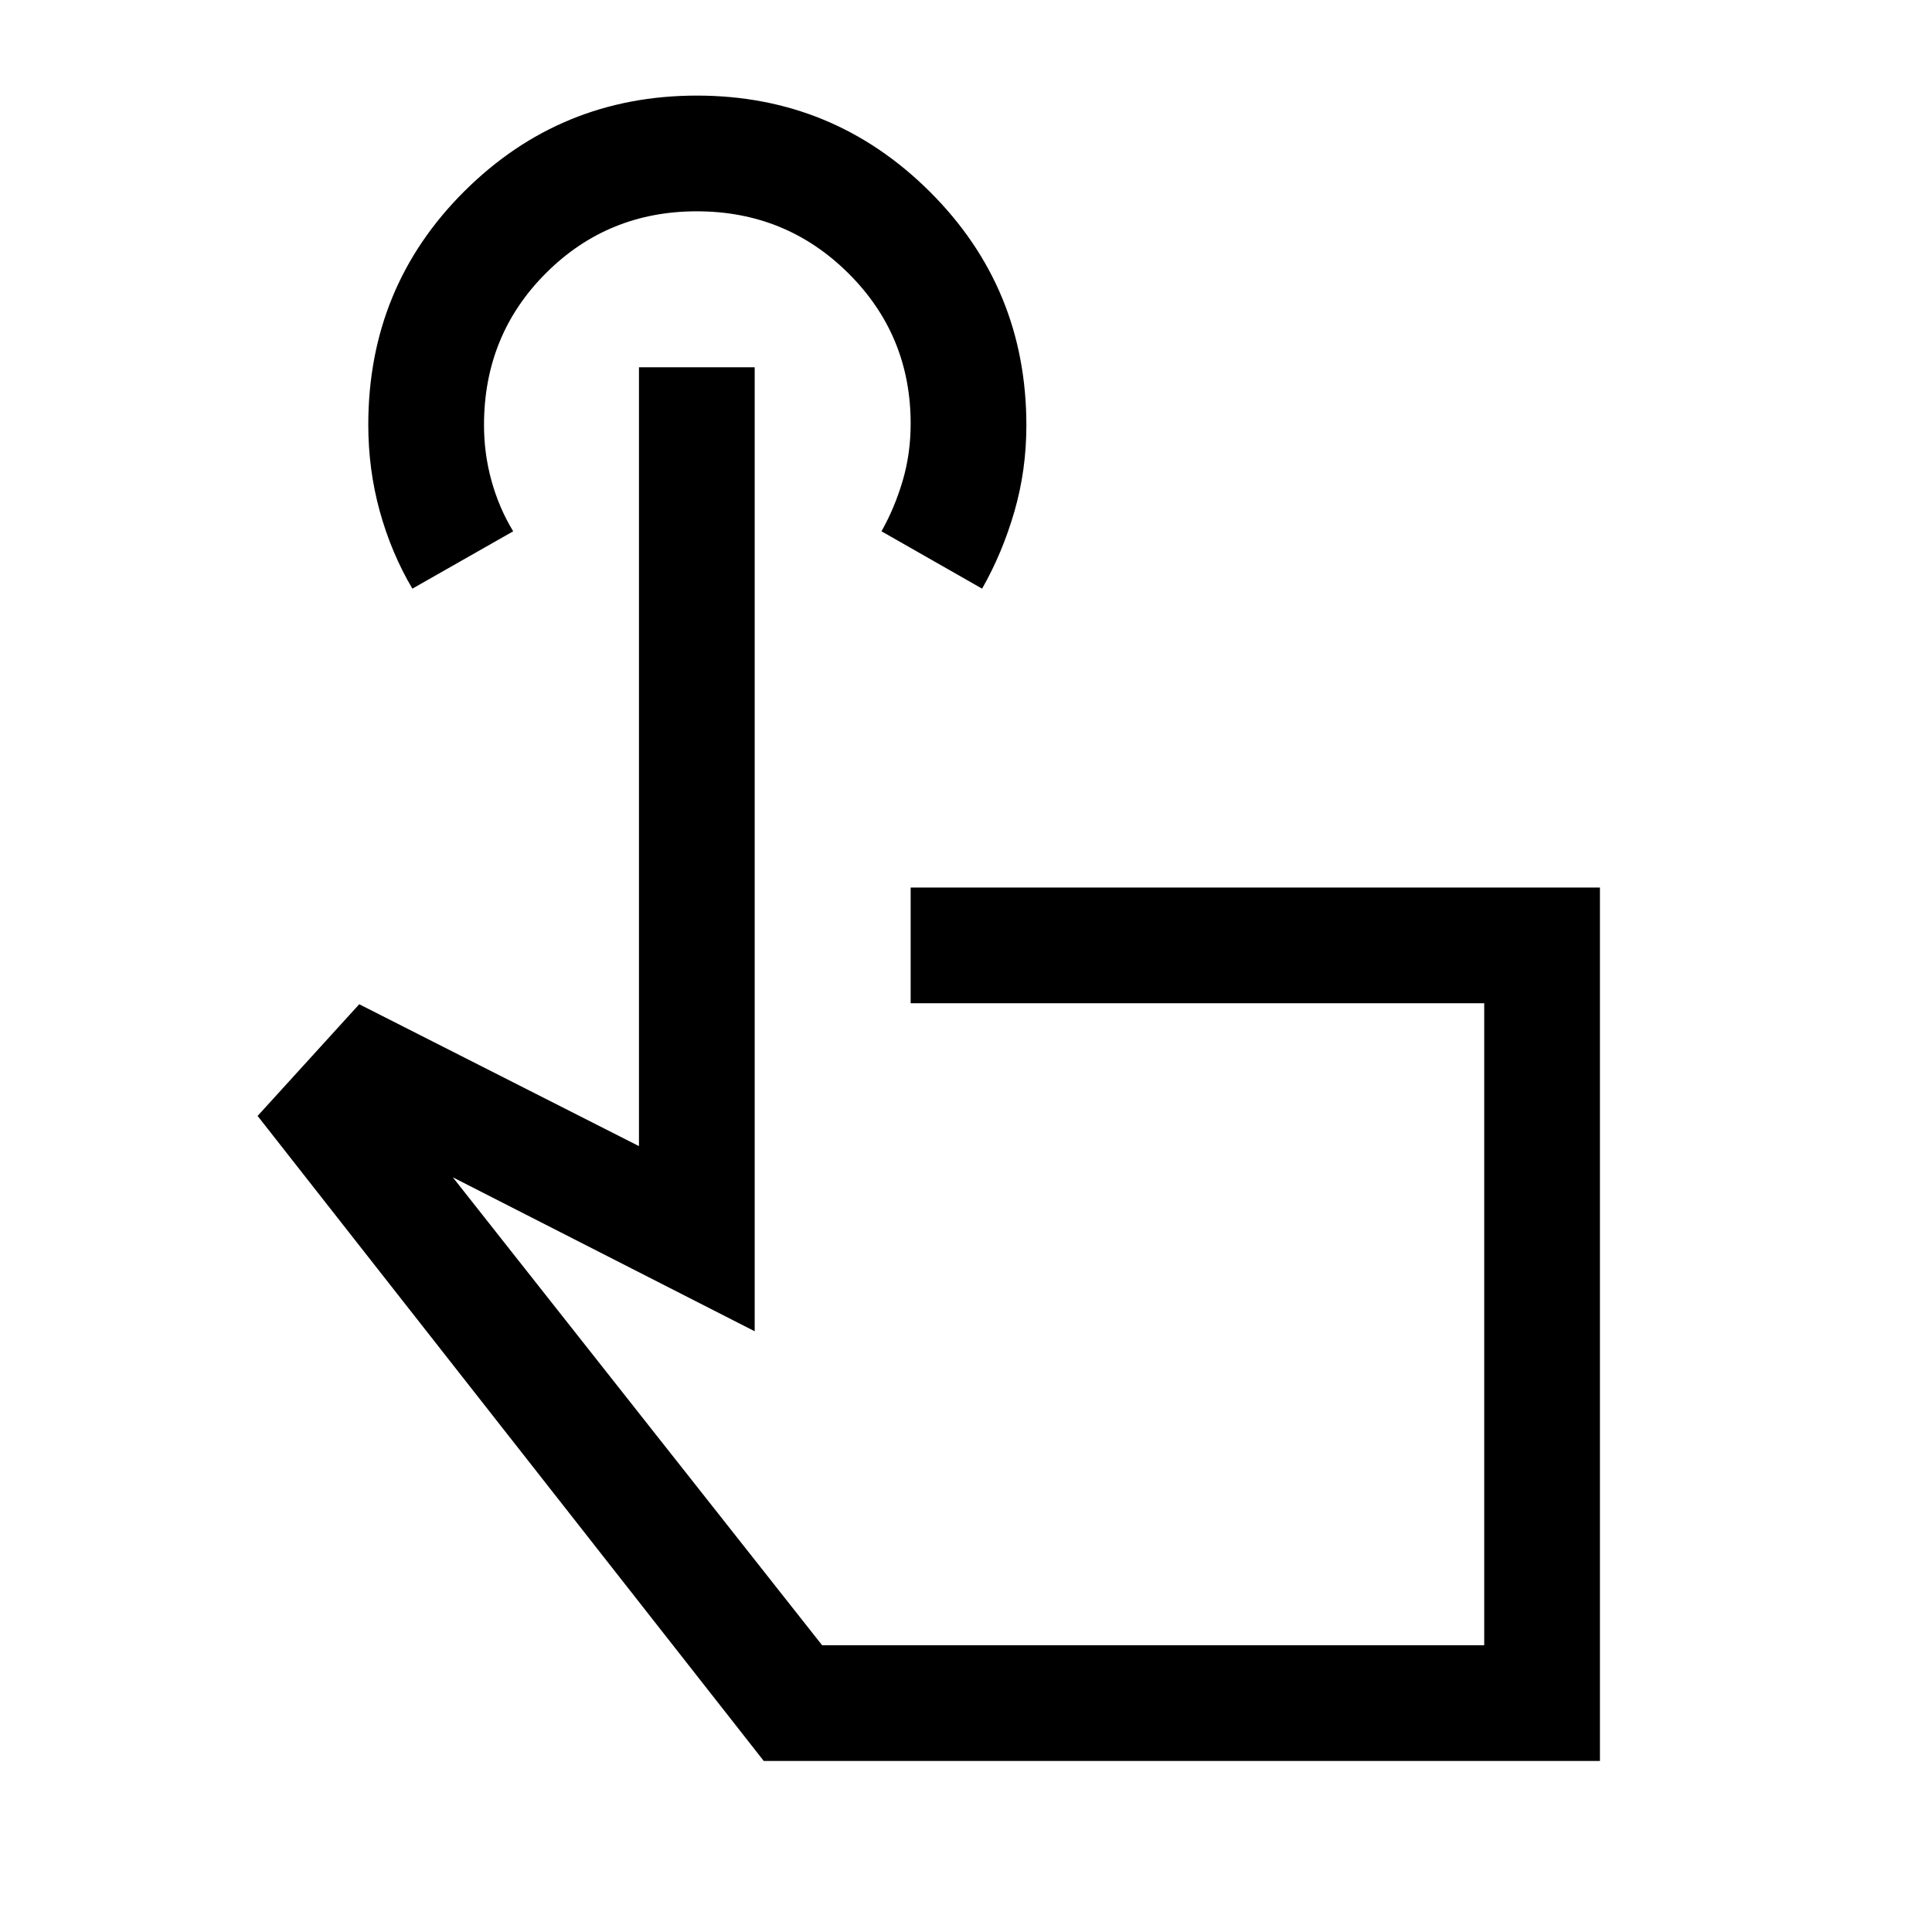 <svg xmlns="http://www.w3.org/2000/svg" height="48" viewBox="0 -960 960 960" width="48"><path d="M795-85H379.5L128-405.5l50.5-55.5 139 70.5v-387H375v479L225-375l183.5 232.5h329v-319h-285V-519H795v434ZM204.9-667.5q-10.47-17.75-16.19-38.44-5.71-20.69-5.71-42.99 0-68.54 47.76-116.06 47.76-47.51 115.53-47.51 67.76 0 115.73 47.75Q510-817 510-748.64q0 22.24-5.96 42.85-5.97 20.61-16.04 38.29L438-696q6.5-11.5 10.5-25t4-28.47q0-44.03-30.99-74.78Q390.53-855 346.26-855q-44.26 0-75.01 30.75-30.75 30.75-30.75 75.49 0 14.26 3.75 27.76Q248-707.5 255-696l-50.1 28.5ZM572.5-302Z"/></svg>